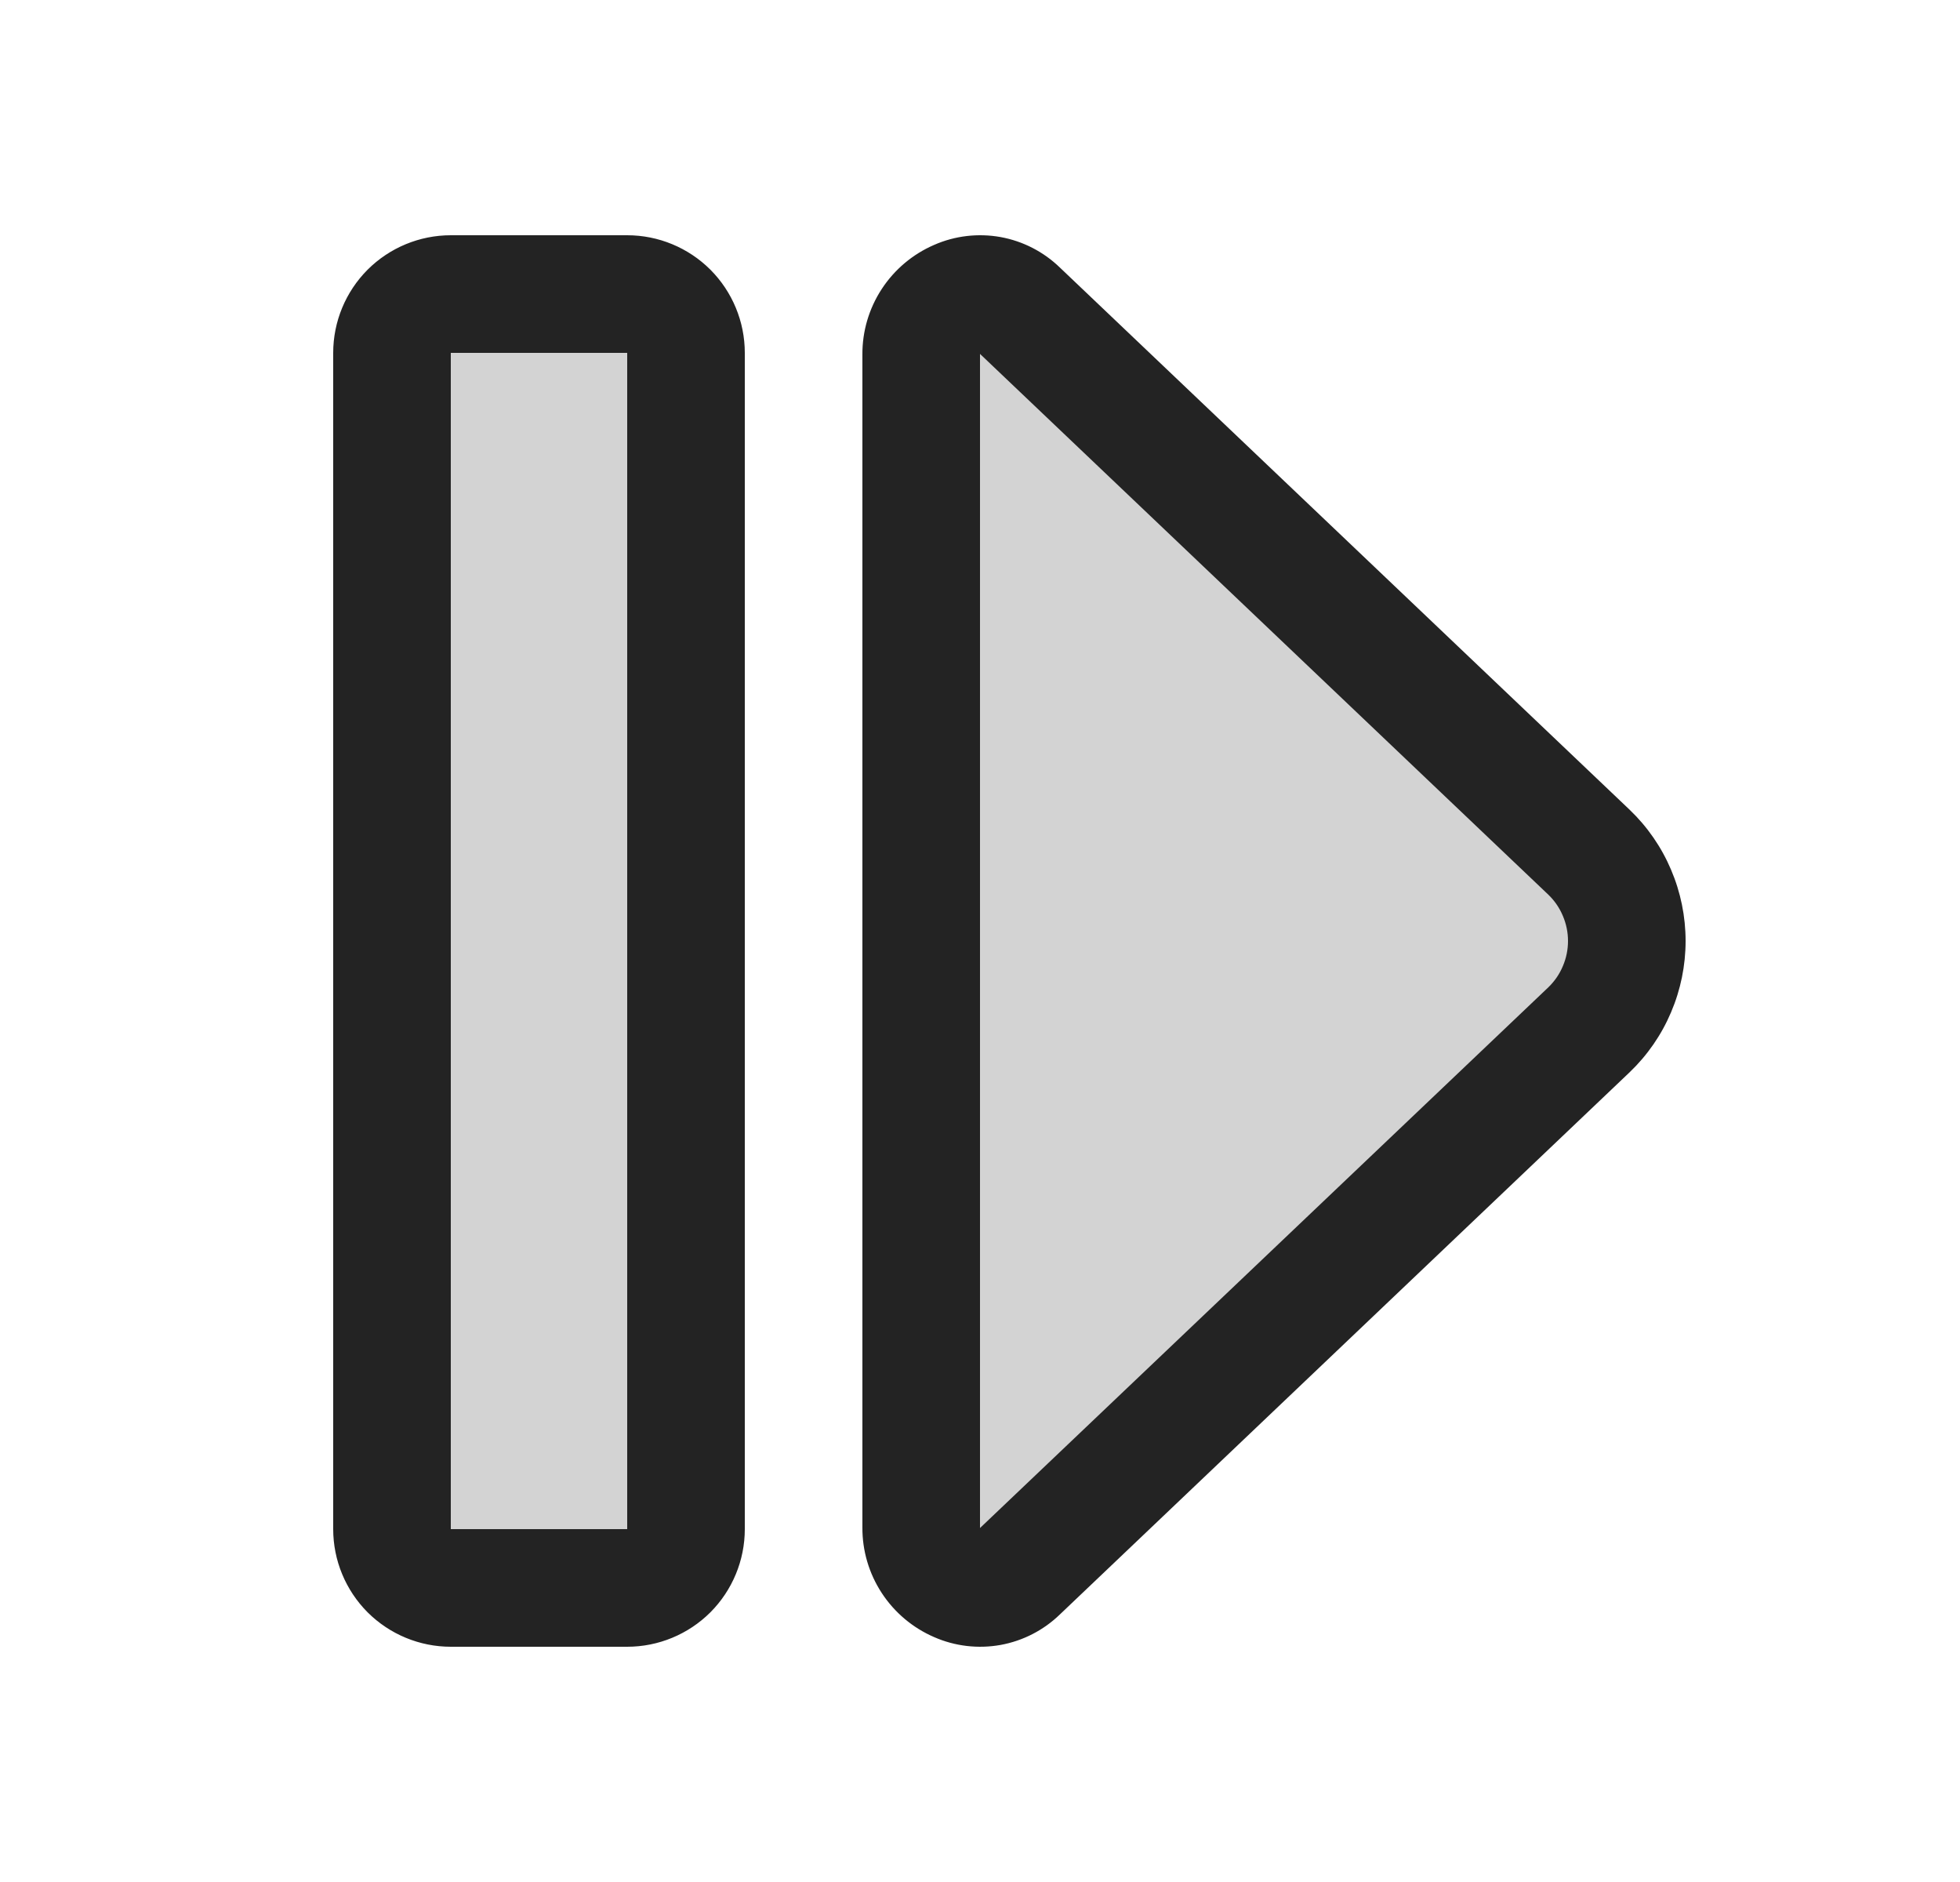 <svg width="25" height="24" viewBox="0 0 25 24" fill="none" xmlns="http://www.w3.org/2000/svg">
<path opacity="0.2" d="M8 20.25L5.75 20.25C5.551 20.25 5.36 20.171 5.22 20.03C5.079 19.89 5 19.699 5 19.5L5 4.5C5 4.301 5.079 4.11 5.22 3.97C5.36 3.829 5.551 3.75 5.75 3.75L8 3.75C8.199 3.75 8.39 3.829 8.53 3.97C8.671 4.11 8.75 4.301 8.75 4.5L8.75 19.5C8.75 19.699 8.671 19.89 8.53 20.03C8.39 20.171 8.199 20.25 8 20.25ZM11.75 4.522L11.75 19.478C11.75 20.15 12.525 20.499 13.004 20.041L20.269 13.128C20.421 12.981 20.542 12.806 20.625 12.611C20.708 12.417 20.75 12.207 20.75 11.996C20.75 11.785 20.708 11.576 20.625 11.381C20.542 11.187 20.421 11.011 20.269 10.865L13.004 3.952C12.525 3.501 11.75 3.85 11.75 4.522Z" fill="#232323"/>
<path d="M9.5 19.5L9.5 4.5C9.5 4.102 9.342 3.721 9.061 3.439C8.779 3.158 8.398 3 8 3L5.75 3C5.352 3 4.971 3.158 4.689 3.439C4.408 3.721 4.25 4.102 4.25 4.5L4.25 19.5C4.25 19.898 4.408 20.279 4.689 20.561C4.971 20.842 5.352 21 5.75 21L8 21C8.398 21 8.779 20.842 9.061 20.561C9.342 20.279 9.5 19.898 9.5 19.5ZM5.75 19.5L5.75 4.5L8 4.5L8 19.5L5.75 19.5ZM11 4.522L11 19.477C10.998 19.775 11.084 20.066 11.247 20.315C11.41 20.564 11.642 20.759 11.915 20.877C12.181 20.994 12.476 21.028 12.762 20.977C13.048 20.925 13.312 20.789 13.52 20.587L20.786 13.674C21.012 13.458 21.192 13.198 21.314 12.91C21.437 12.622 21.5 12.313 21.5 12C21.5 11.687 21.437 11.378 21.314 11.09C21.192 10.802 21.012 10.542 20.786 10.326L13.52 3.413C13.312 3.211 13.048 3.075 12.762 3.023C12.476 2.972 12.181 3.006 11.915 3.123C11.642 3.241 11.41 3.436 11.247 3.685C11.084 3.934 10.998 4.225 11 4.522ZM19.752 11.412C19.831 11.489 19.893 11.58 19.935 11.681C19.978 11.782 20 11.89 20 12C20 12.11 19.978 12.218 19.935 12.319C19.893 12.42 19.831 12.511 19.752 12.588L12.5 19.486L12.5 4.513L19.752 11.412Z" fill="#232323"/>
</svg>
